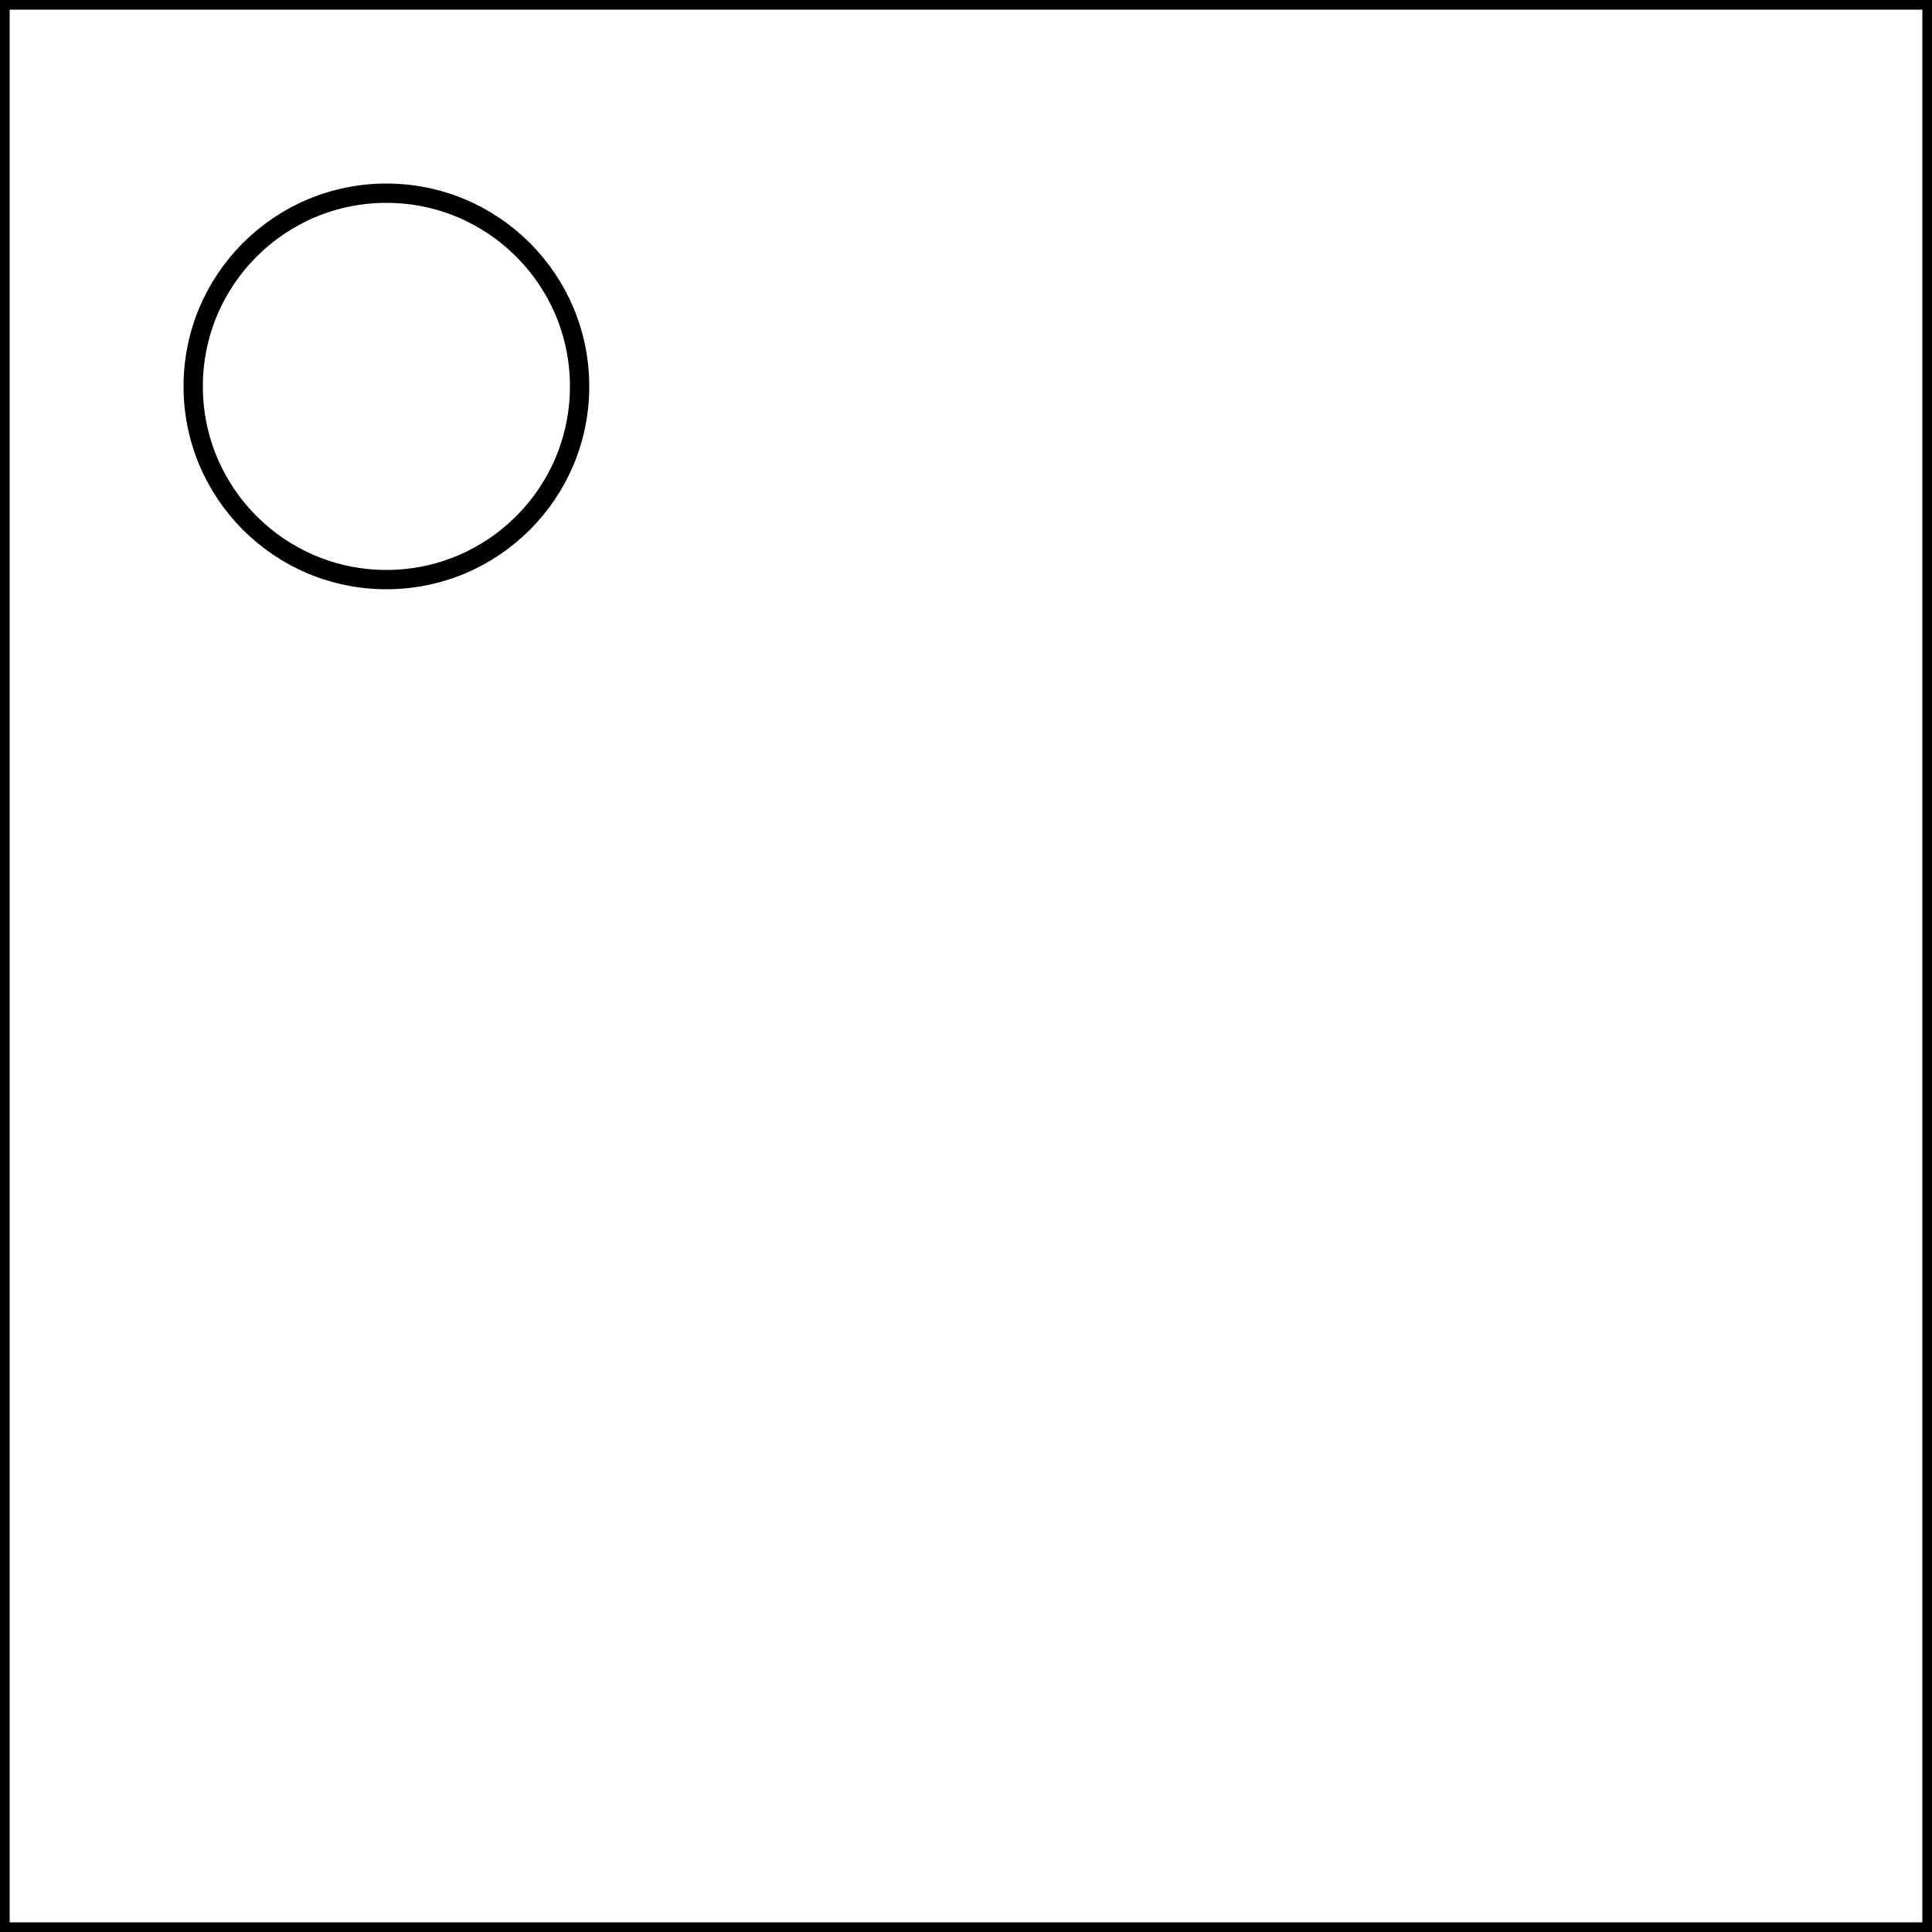 <svg width="200" height="200" viewBox="0 0 100 100" xmlns="http://www.w3.org/2000/svg"><rect x="0" y="0" width="100" height="100" fill="#808080" stroke="none"/><rect fill="white" stroke="black" stroke-width="1" x="0" y="0" width="100" height="100"></rect><path d="M50,75C50,47.5,20,47.5,20,20" fill="none" stroke="black" stroke-width="1" stroke-dasharray="64.977 64.977" stroke-dashoffset="64.977"><animate attributeName="stroke-dashoffset" values="64.977; 0; 0" dur="6s" repeatCount="indefinite" fill="freeze" id="anim_11" keyTimes="0; 0.3; 1"></animate></path><circle r="10" cx="20" cy="20" fill="white" stroke="black" stroke-width="1"><animate attributeName="r" values="0; 0; 10; 10" dur="6s" repeatCount="indefinite" fill="freeze" id="anim_12" keyTimes="0; 0.3; 0.6; 1"></animate></circle></svg>